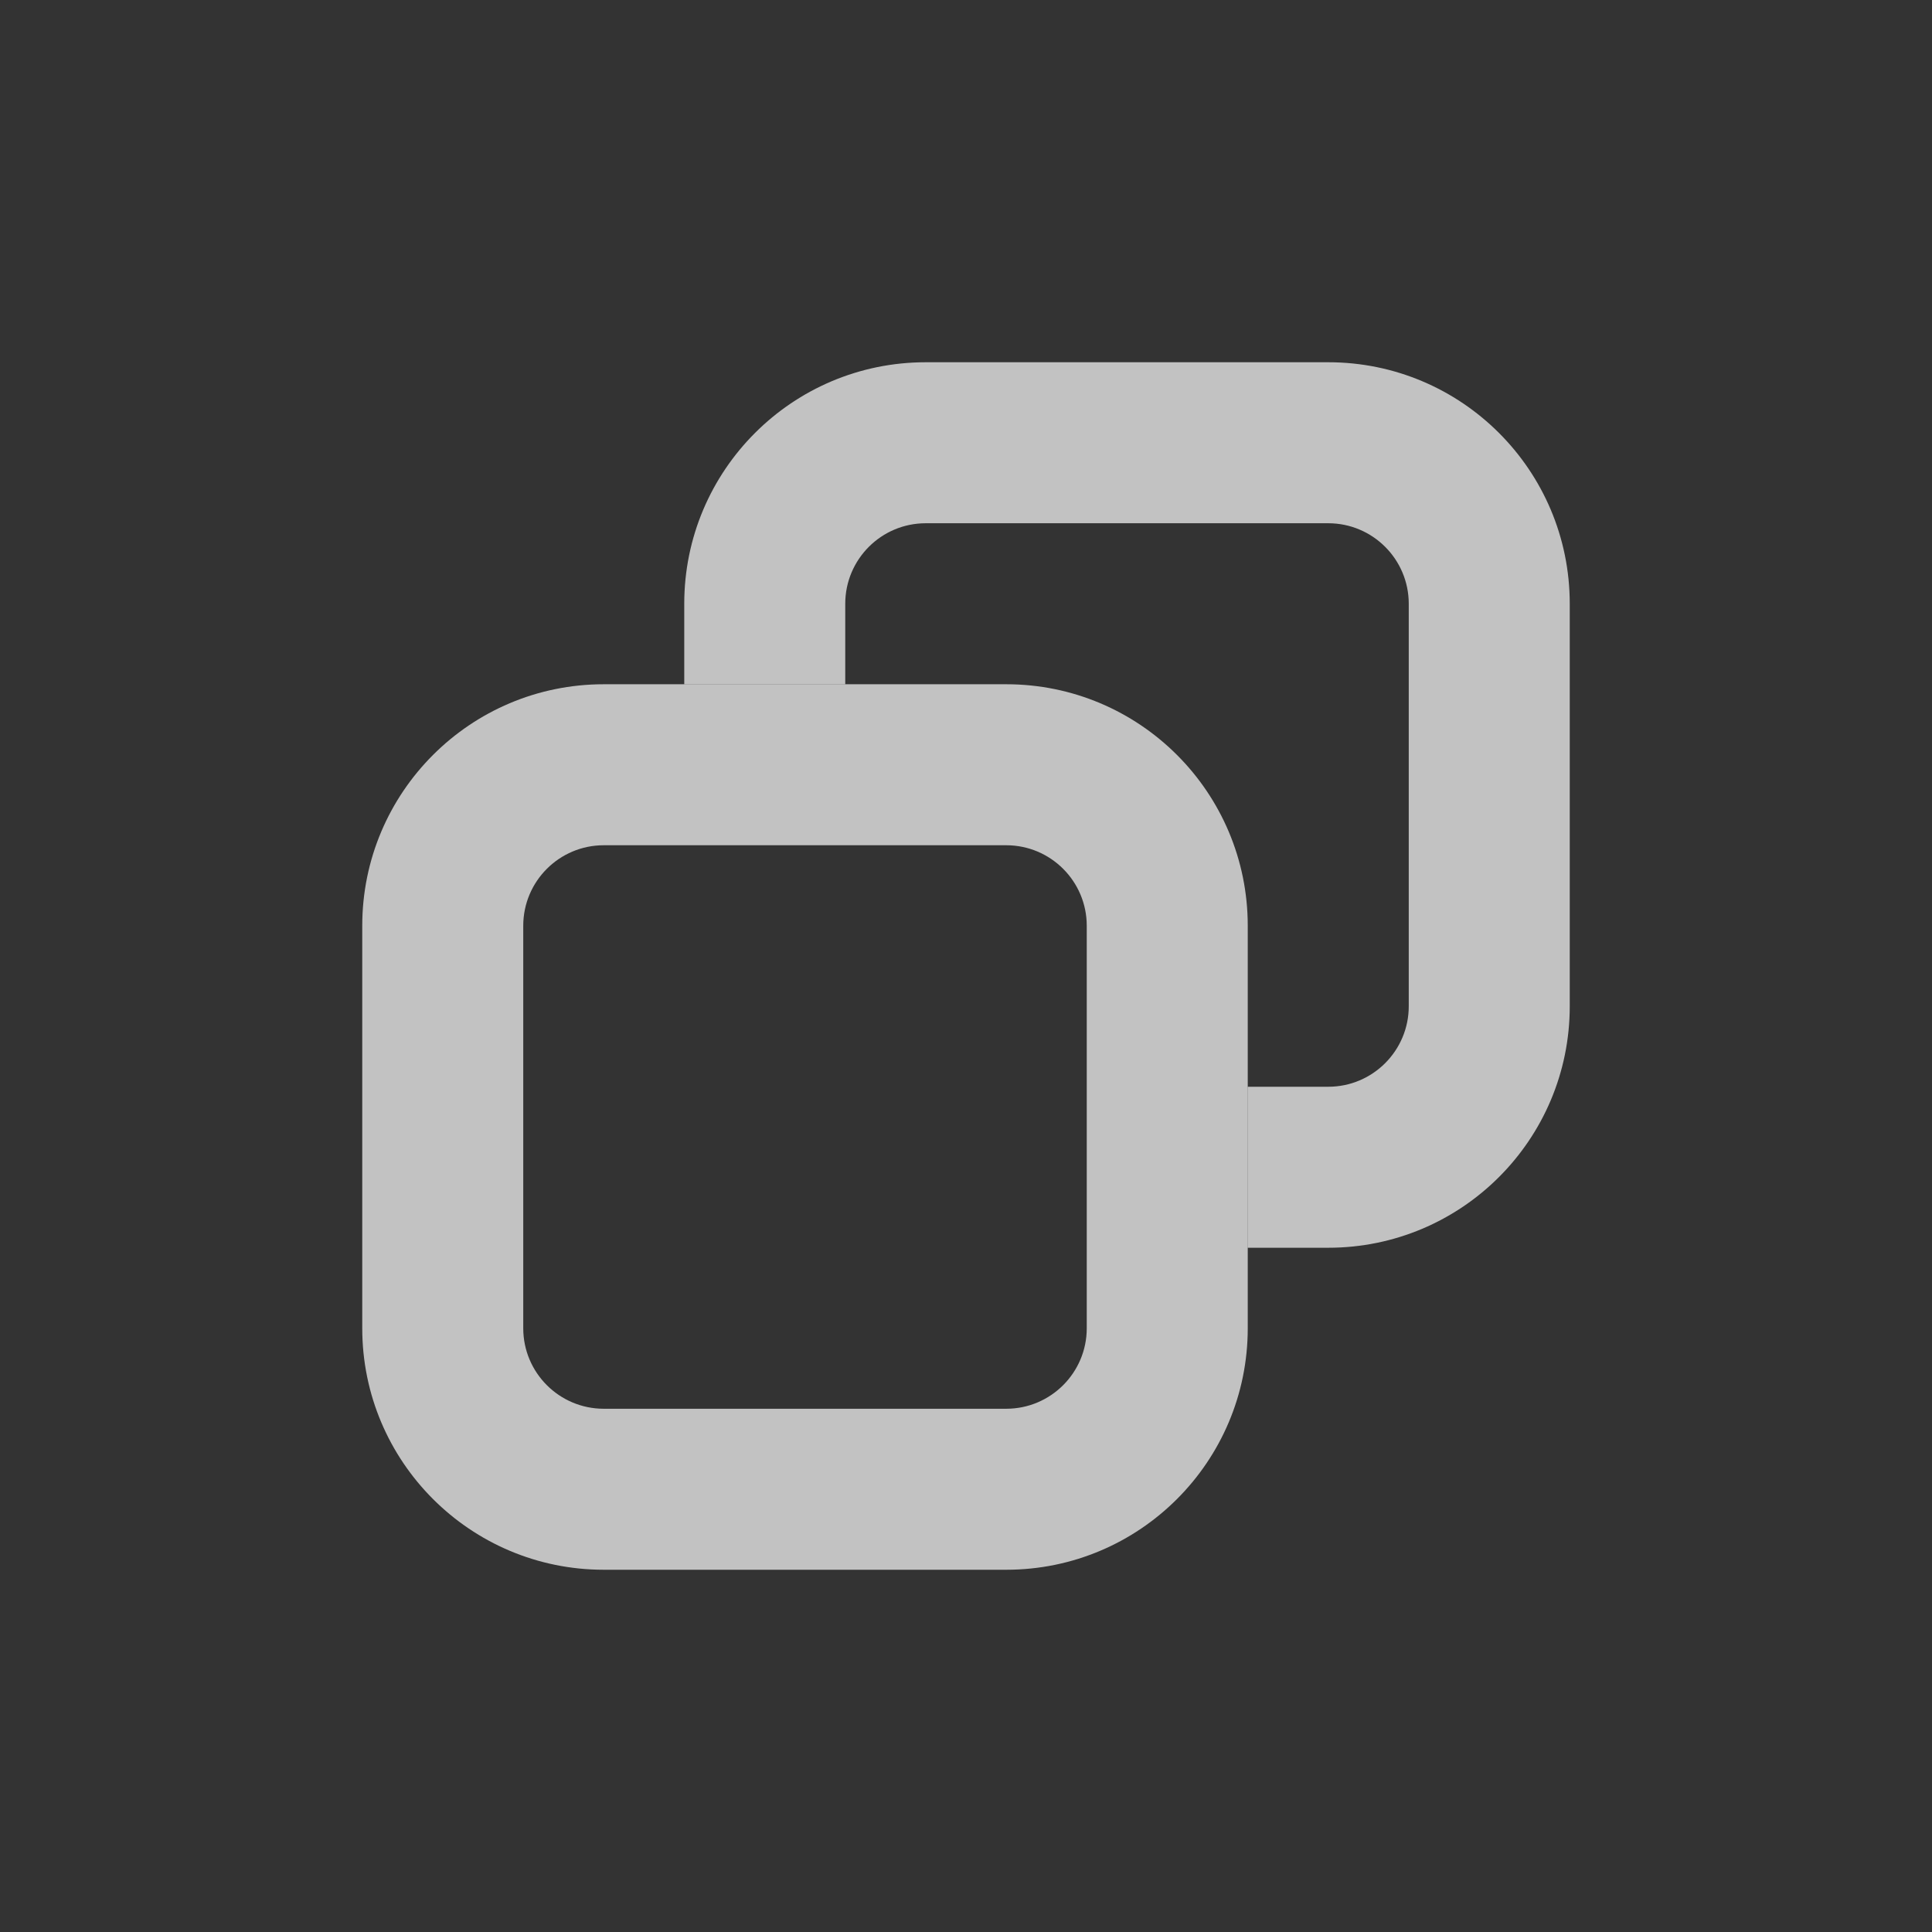 <svg width="24" height="24" viewBox="0 0 24 24" fill="none" xmlns="http://www.w3.org/2000/svg">
<rect x="0" y="0" width="24" height="24" fill="#333333" stroke="none"/>
<path fill-rule="evenodd" clip-rule="evenodd" d="M4.5 11.5C4.5 9.843 5.843 8.5 7.5 8.5H12.5C14.157 8.5 15.5 9.843 15.5 11.5V16.5C15.5 18.157 14.157 19.5 12.5 19.5H7.5C5.843 19.5 4.5 18.157 4.5 16.5V11.5ZM7.5 10.5C6.948 10.5 6.5 10.948 6.5 11.5V16.5C6.5 17.052 6.948 17.5 7.5 17.5H12.5C13.052 17.5 13.5 17.052 13.5 16.5V11.5C13.5 10.948 13.052 10.5 12.5 10.5H7.5Z" fill="white" fill-opacity="0.7"/>
<path fill-rule="evenodd" clip-rule="evenodd" d="M11.5 4.5C9.843 4.5 8.5 5.843 8.5 7.5V8.5H10.5V7.5C10.5 6.948 10.948 6.5 11.5 6.5H16.5C17.052 6.5 17.5 6.948 17.5 7.5V12.5C17.5 13.052 17.052 13.5 16.5 13.5H15.5V15.5H16.5C18.157 15.5 19.5 14.157 19.5 12.5V7.5C19.5 5.843 18.157 4.5 16.5 4.5H11.5Z" fill="white" fill-opacity="0.7"/>
</svg>
